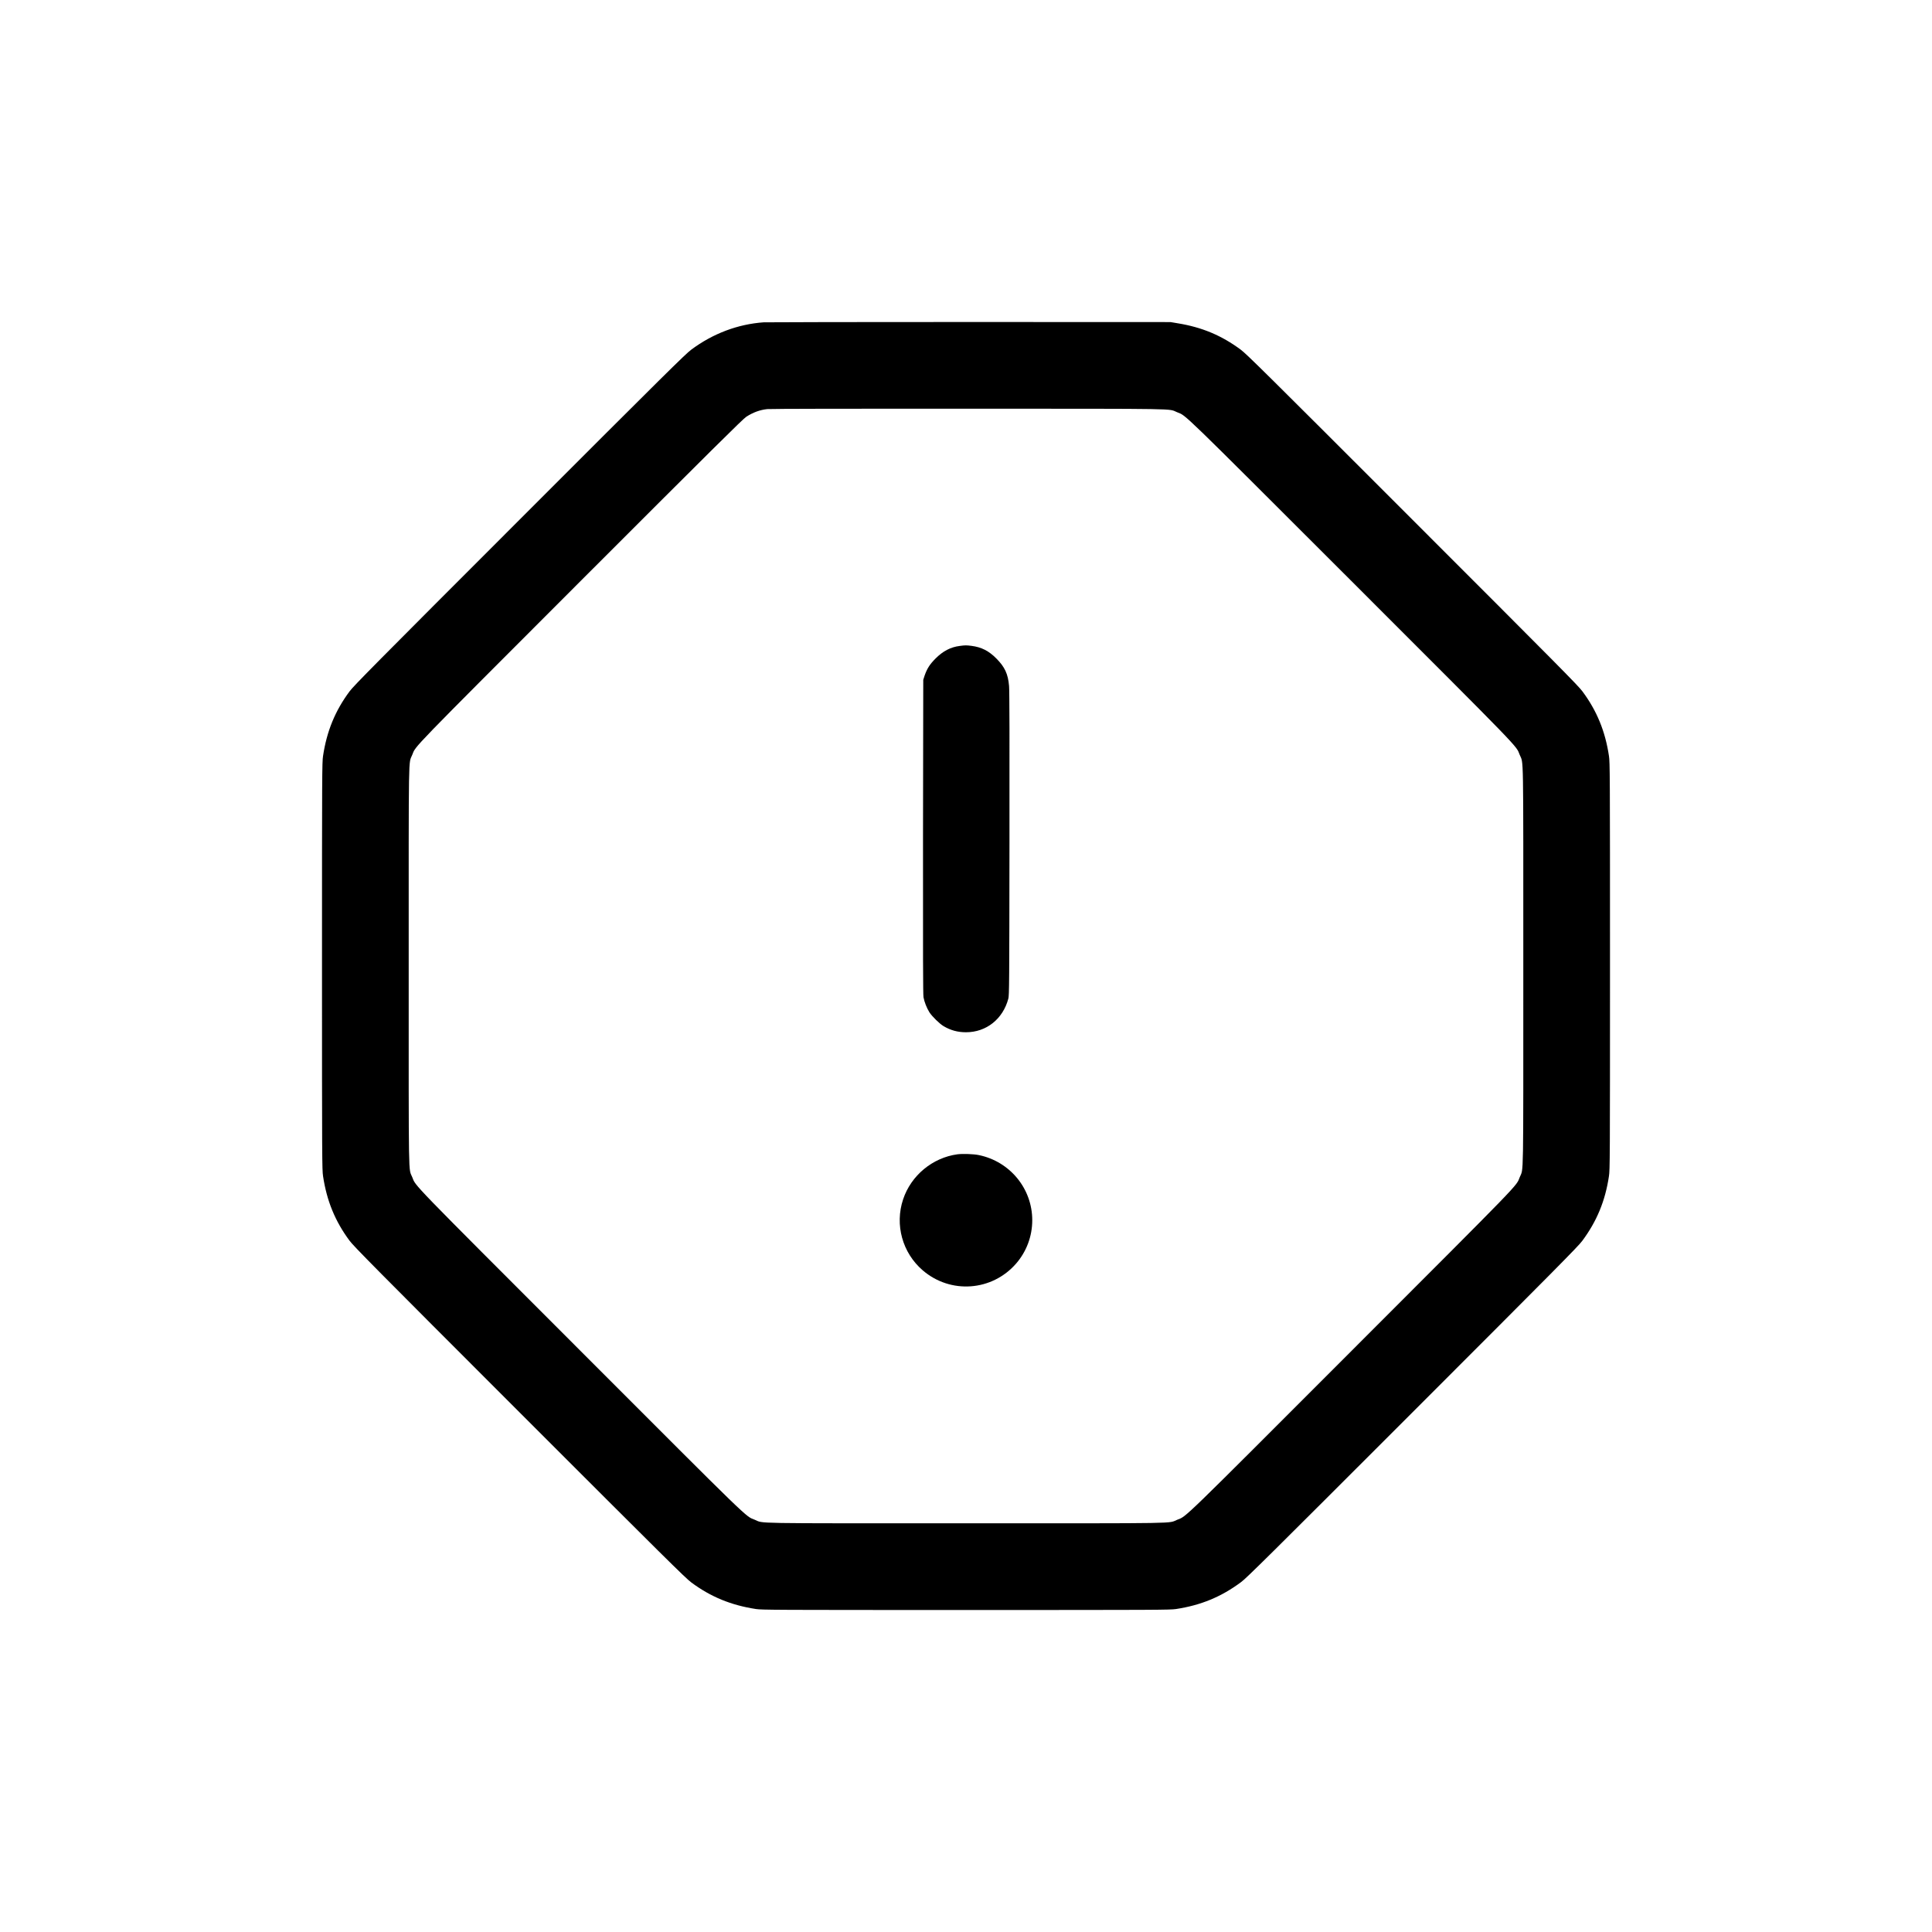 <svg width="24" height="24" viewBox="0 0 24 24" xmlns="http://www.w3.org/2000/svg">
<path fill-rule="evenodd" clip-rule="evenodd" d="M9.487 4.004C9.165 4.027 8.857 4.143 8.588 4.343C8.515 4.397 8.273 4.636 6.455 6.455C4.636 8.274 4.397 8.516 4.342 8.589C4.163 8.83 4.059 9.084 4.013 9.391C4.001 9.469 4 9.599 4 12C4 14.402 4.001 14.531 4.013 14.61C4.059 14.917 4.163 15.171 4.342 15.412C4.397 15.485 4.636 15.727 6.455 17.546C8.273 19.364 8.515 19.604 8.588 19.658C8.829 19.837 9.083 19.941 9.391 19.988C9.469 19.999 9.598 20 12 20C14.402 20 14.531 19.999 14.609 19.988C14.918 19.941 15.17 19.837 15.415 19.655C15.484 19.605 15.762 19.329 17.545 17.546C19.329 15.762 19.604 15.484 19.655 15.415C19.837 15.17 19.941 14.918 19.987 14.61C19.999 14.531 20 14.402 20 12C20 9.599 19.999 9.469 19.987 9.391C19.941 9.084 19.837 8.83 19.658 8.589C19.604 8.516 19.364 8.274 17.545 6.455C15.727 4.636 15.485 4.397 15.412 4.343C15.176 4.168 14.932 4.065 14.63 4.016L14.541 4.001L12.052 4C10.682 4 9.528 4.002 9.487 4.004ZM9.531 5.082C9.438 5.092 9.355 5.123 9.271 5.177C9.228 5.205 8.867 5.563 7.212 7.218C5.064 9.368 5.168 9.26 5.121 9.377C5.073 9.498 5.077 9.258 5.077 12C5.077 14.743 5.073 14.503 5.121 14.623C5.168 14.741 5.064 14.633 7.209 16.779C9.36 18.932 9.256 18.831 9.376 18.879C9.497 18.927 9.255 18.923 12 18.923C14.745 18.923 14.503 18.927 14.624 18.879C14.744 18.831 14.64 18.932 16.791 16.779C18.936 14.633 18.832 14.741 18.879 14.623C18.927 14.503 18.923 14.743 18.923 12C18.923 9.256 18.927 9.498 18.878 9.376C18.831 9.257 18.931 9.361 16.779 7.209C14.633 5.065 14.74 5.168 14.623 5.121C14.504 5.074 14.743 5.078 12.031 5.077C10.673 5.076 9.56 5.078 9.531 5.082ZM11.923 8.024C11.809 8.038 11.714 8.088 11.622 8.18C11.55 8.252 11.516 8.306 11.486 8.392L11.469 8.445L11.466 10.392C11.465 11.855 11.466 12.352 11.472 12.388C11.482 12.445 11.513 12.524 11.546 12.576C11.579 12.627 11.672 12.718 11.721 12.747C11.809 12.799 11.897 12.823 12 12.823C12.252 12.823 12.459 12.659 12.526 12.405C12.537 12.363 12.538 12.233 12.54 10.481C12.542 9.21 12.54 8.576 12.535 8.522C12.522 8.371 12.482 8.286 12.377 8.18C12.283 8.085 12.192 8.039 12.068 8.023C12.004 8.015 11.989 8.015 11.923 8.024ZM11.894 14.339C11.585 14.381 11.318 14.601 11.219 14.898C11.113 15.214 11.21 15.564 11.463 15.781C11.809 16.078 12.323 16.04 12.622 15.697C12.752 15.547 12.823 15.357 12.823 15.158C12.823 14.766 12.547 14.429 12.16 14.349C12.094 14.335 11.959 14.331 11.894 14.339Z" fill="#000"/>
</svg>
